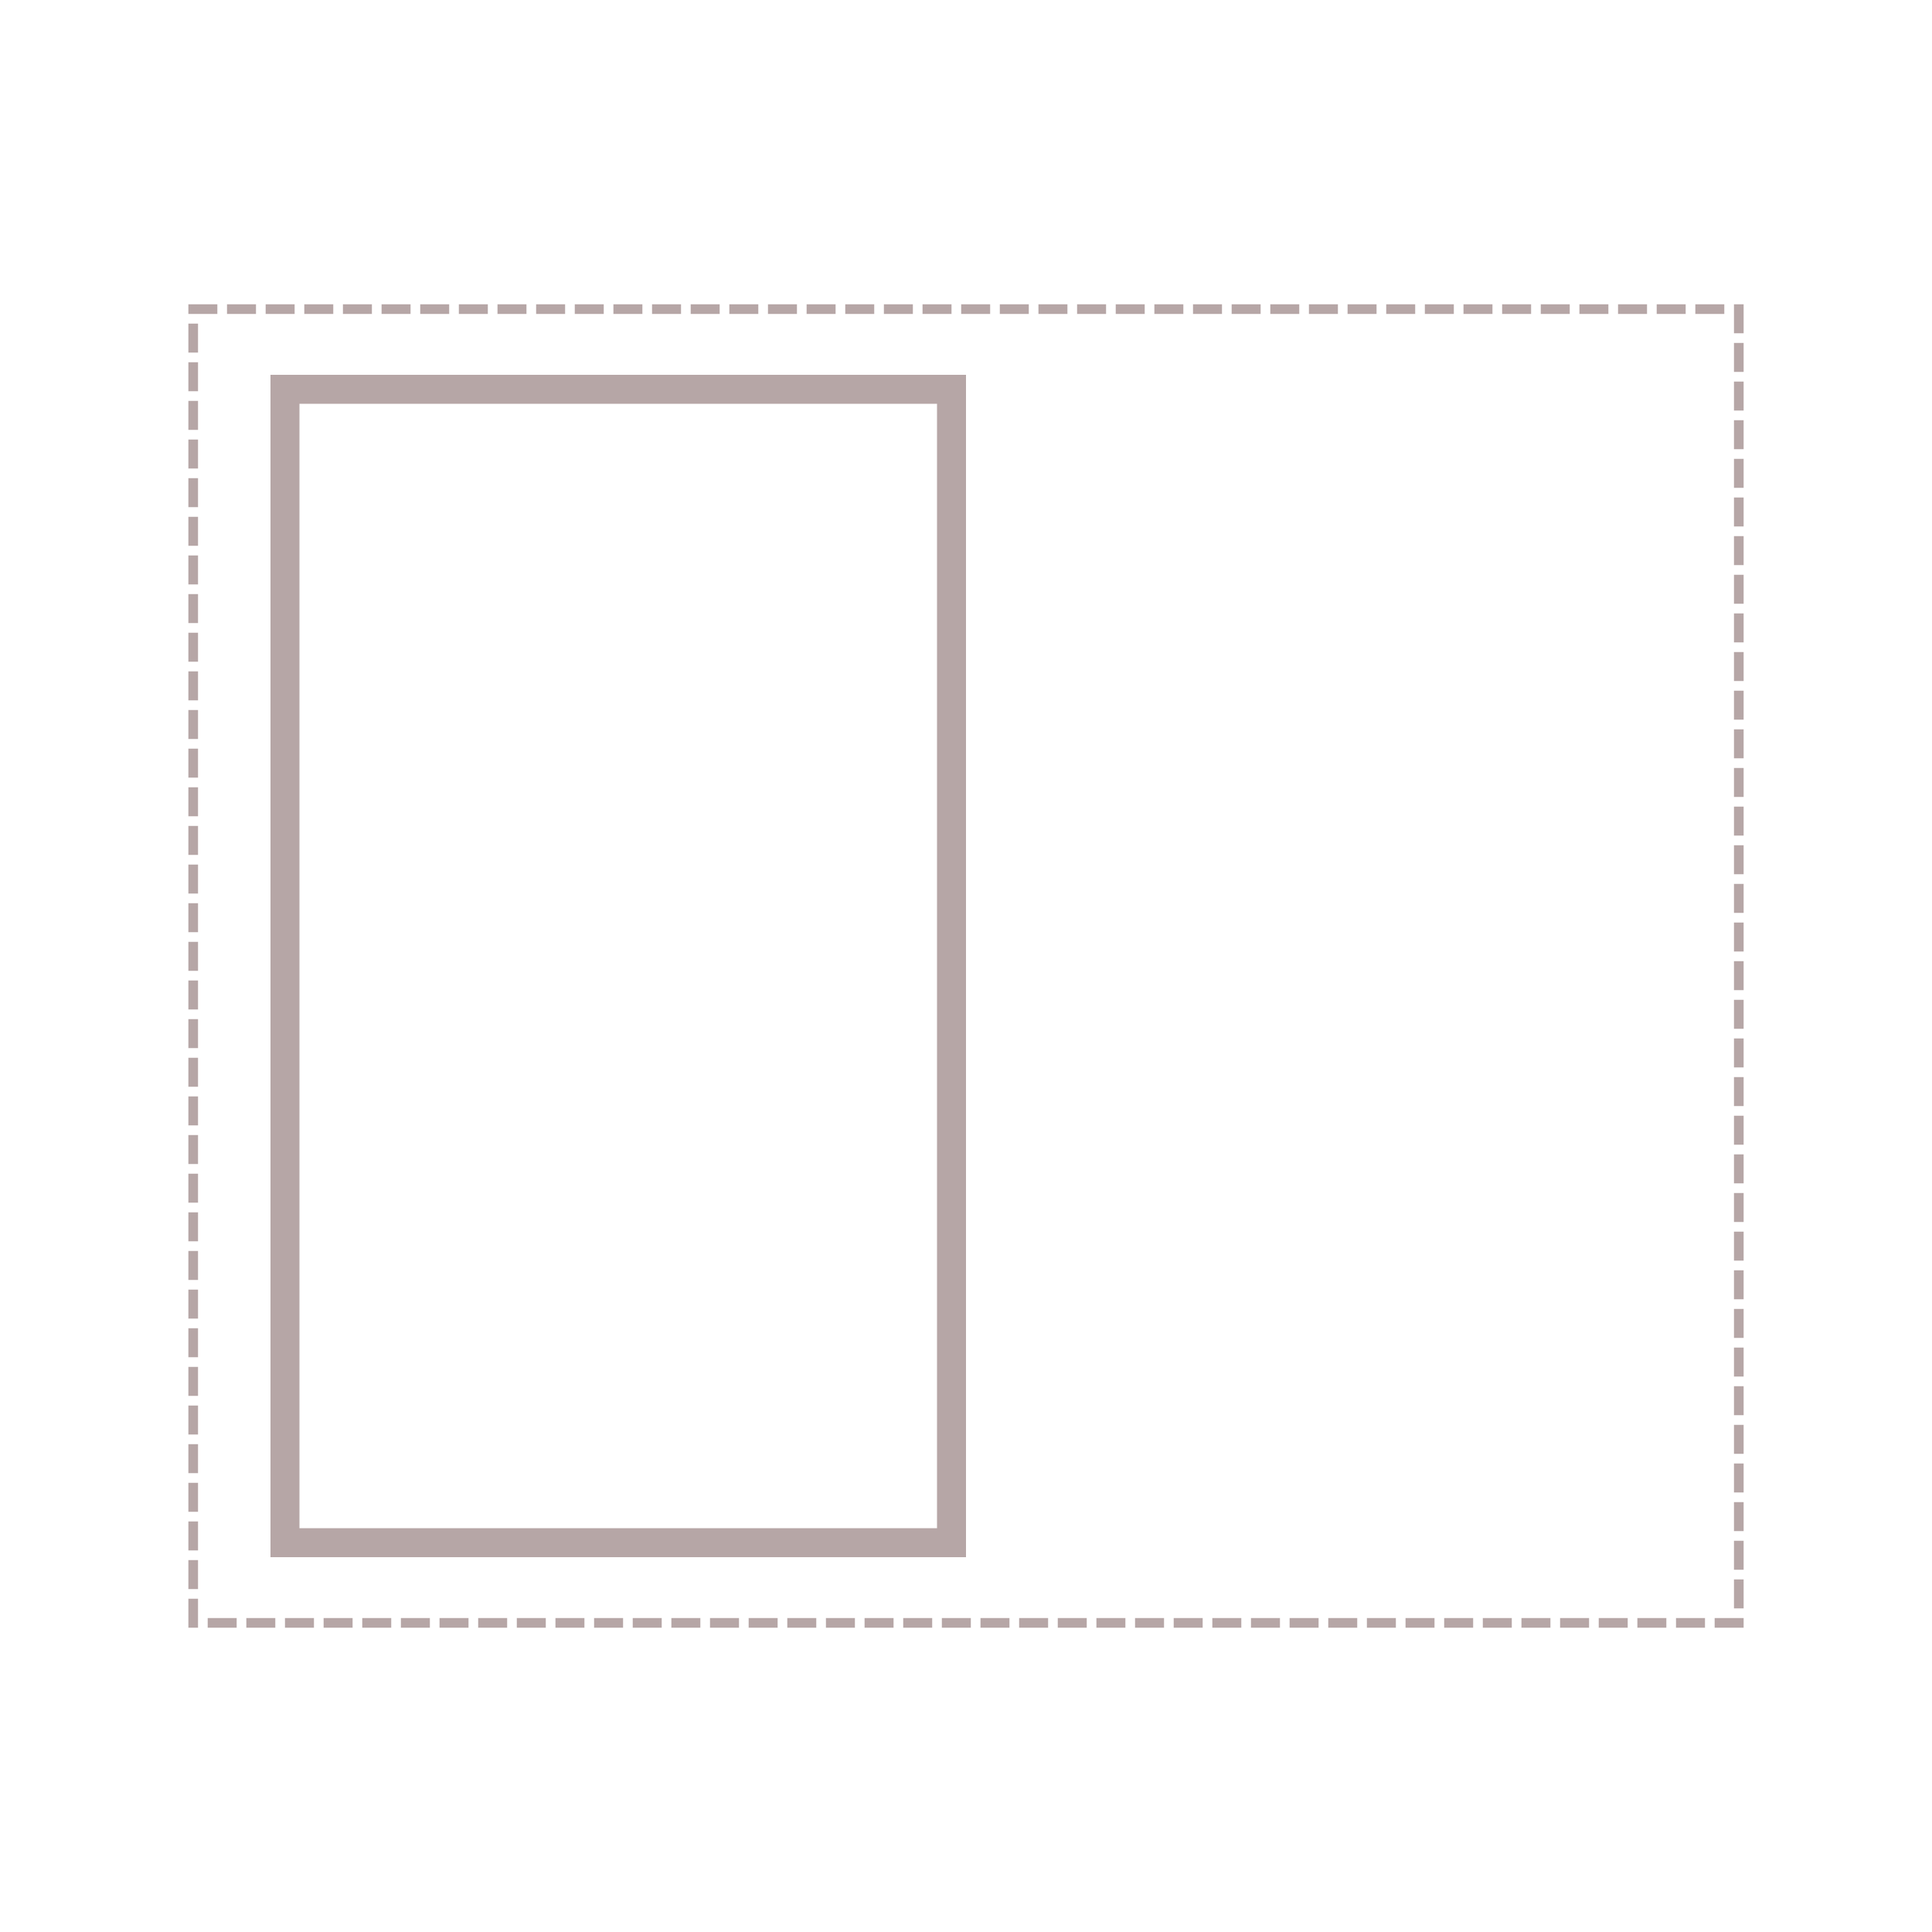 <svg id="Layer_1" data-name="Layer 1" xmlns="http://www.w3.org/2000/svg" viewBox="0 0 50 50"><defs><style>.cls-1{fill:none;stroke:#b6a6a6;stroke-linecap:square;stroke-miterlimit:10;stroke-width:0.25px;stroke-dasharray:0.5;}.cls-2{fill:#b6a6a6;}</style></defs><title>Template_11</title><rect class="cls-1" x="5" y="8" width="40" height="34"/><path class="cls-2" d="M24.25,10.45v29.1H7.75V10.45h16.5M25,9.7H7V40.3H25V9.7Z"/></svg>